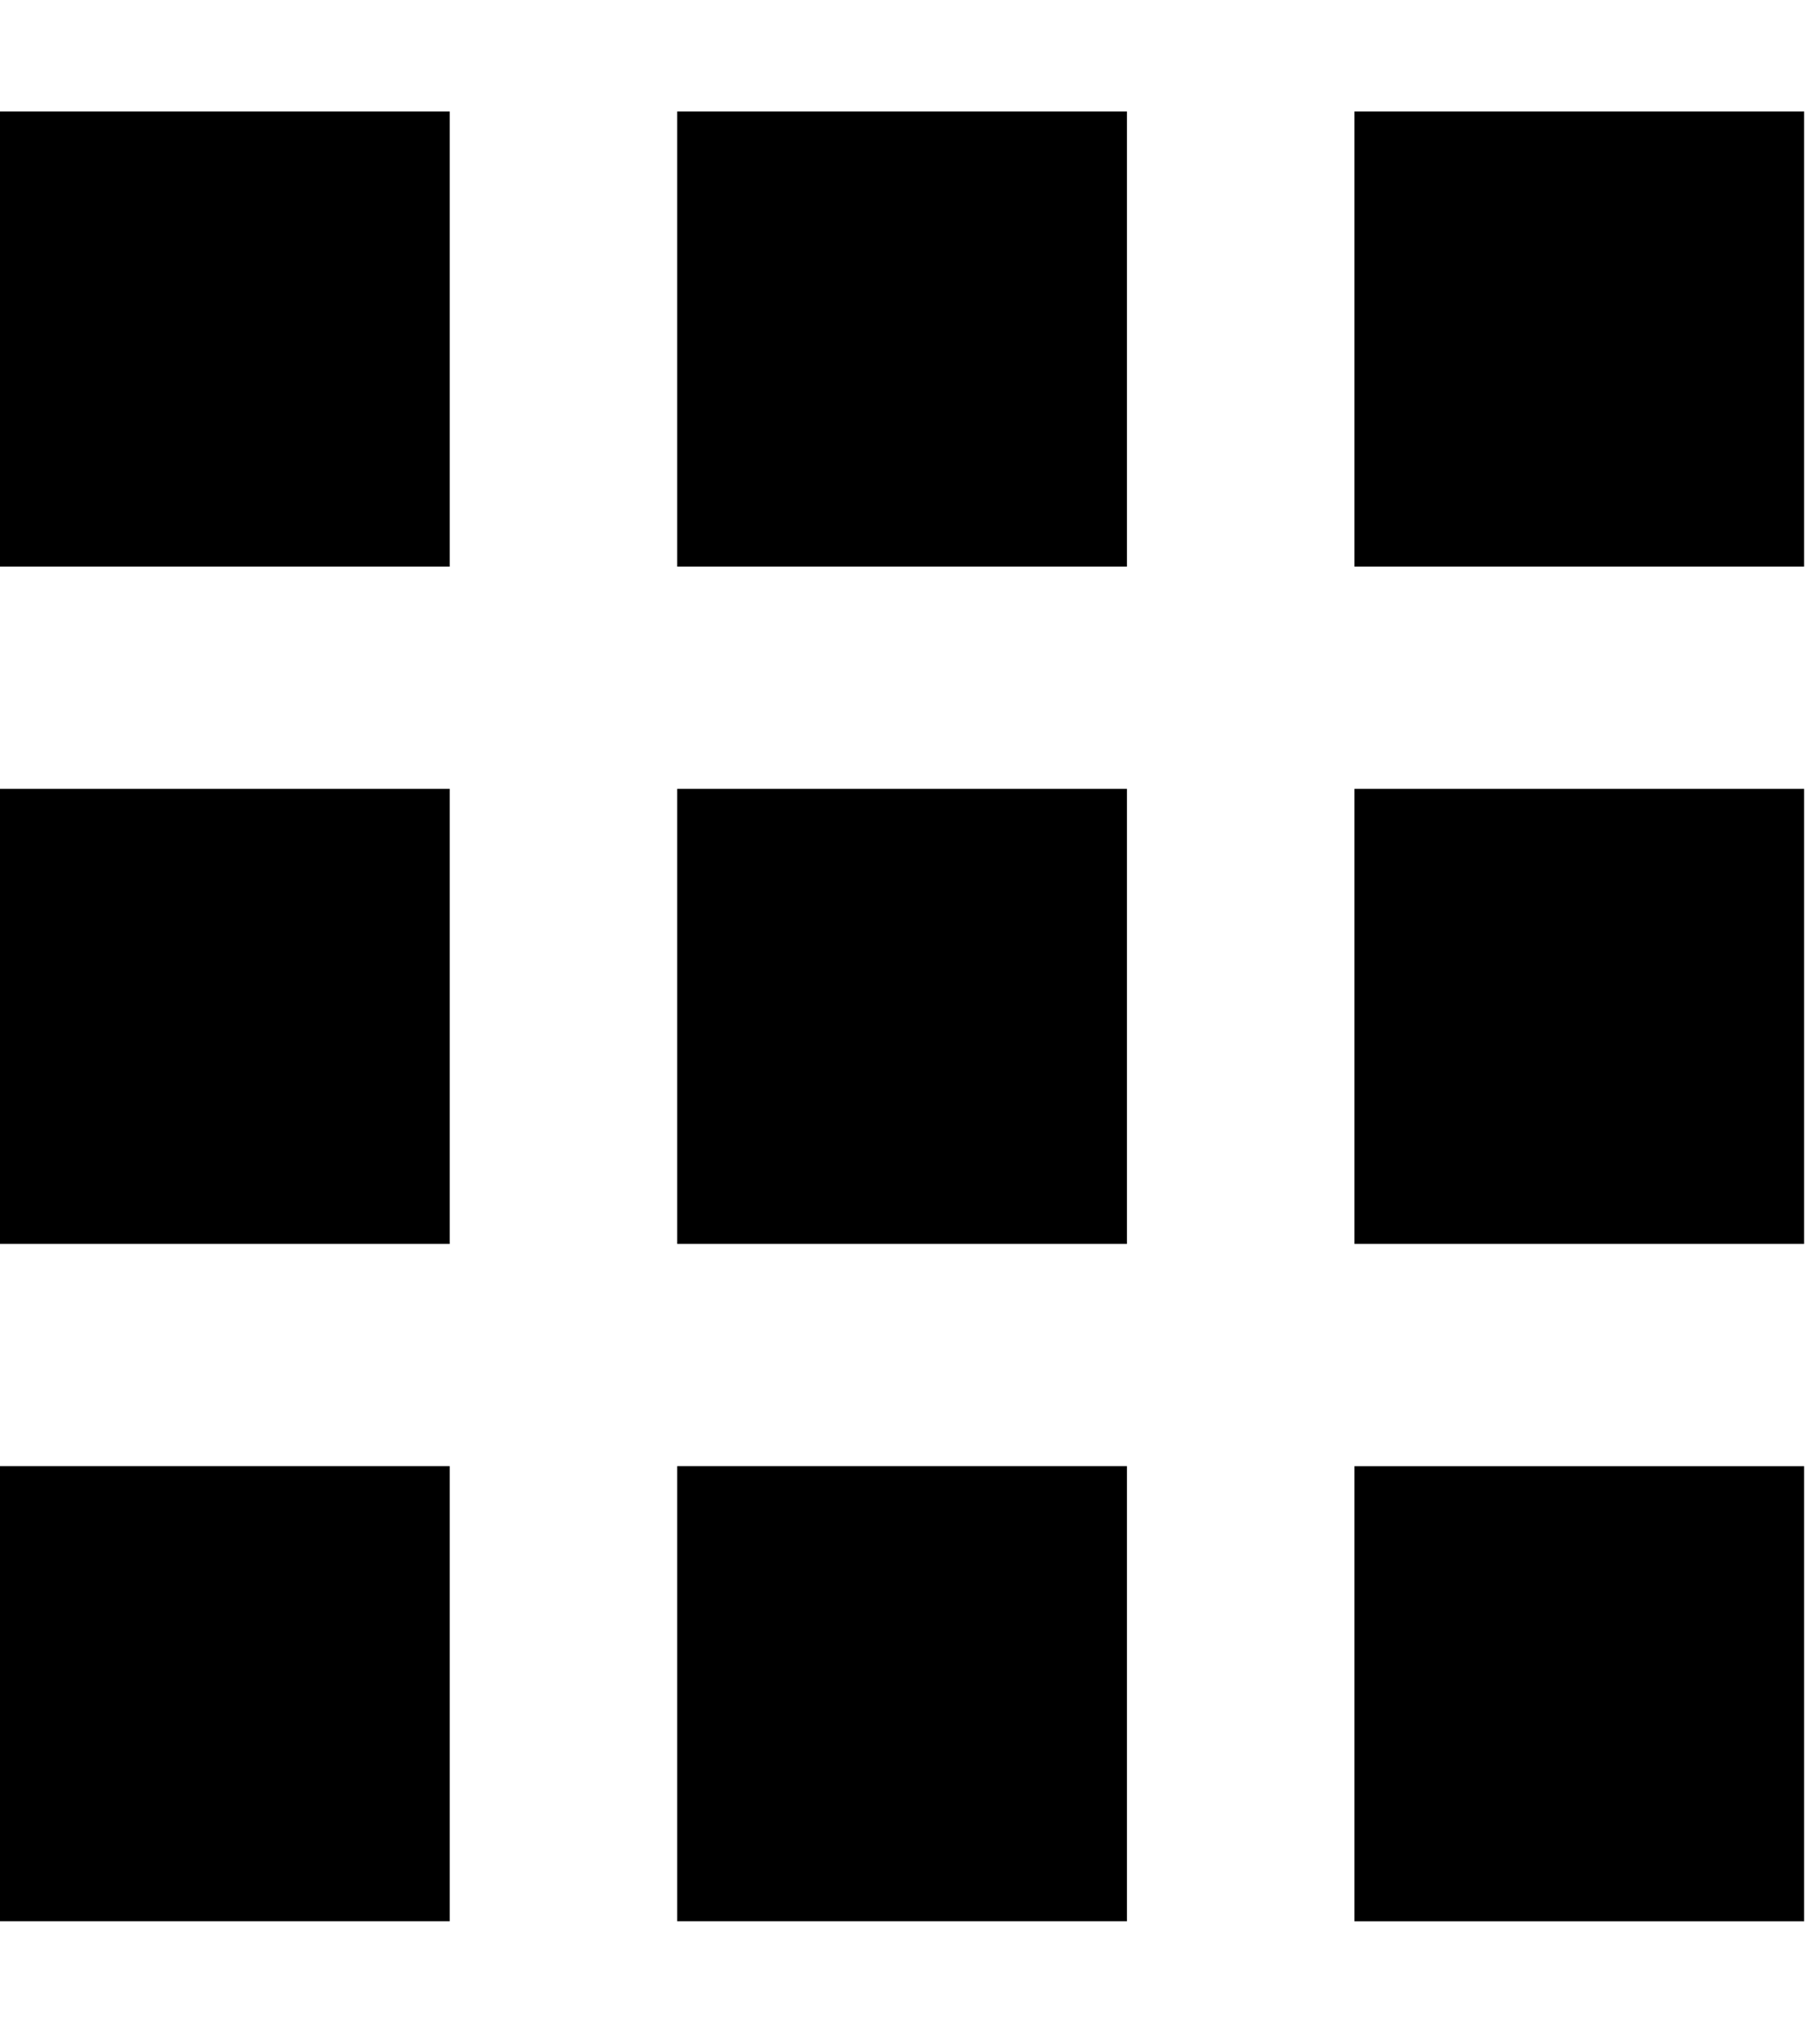 <svg xmlns="http://www.w3.org/2000/svg" width="3em" height="3.35em" viewBox="0 0 344 384"><path fill="currentColor" d="M0 107V21h85v86zm128 256v-86h85v86zM0 363v-86h85v86zm0-128v-86h85v86zm128 0v-86h85v86zM256 21h85v86h-85zm-128 86V21h85v86zm128 128v-86h85v86zm0 128v-86h85v86z"/></svg>